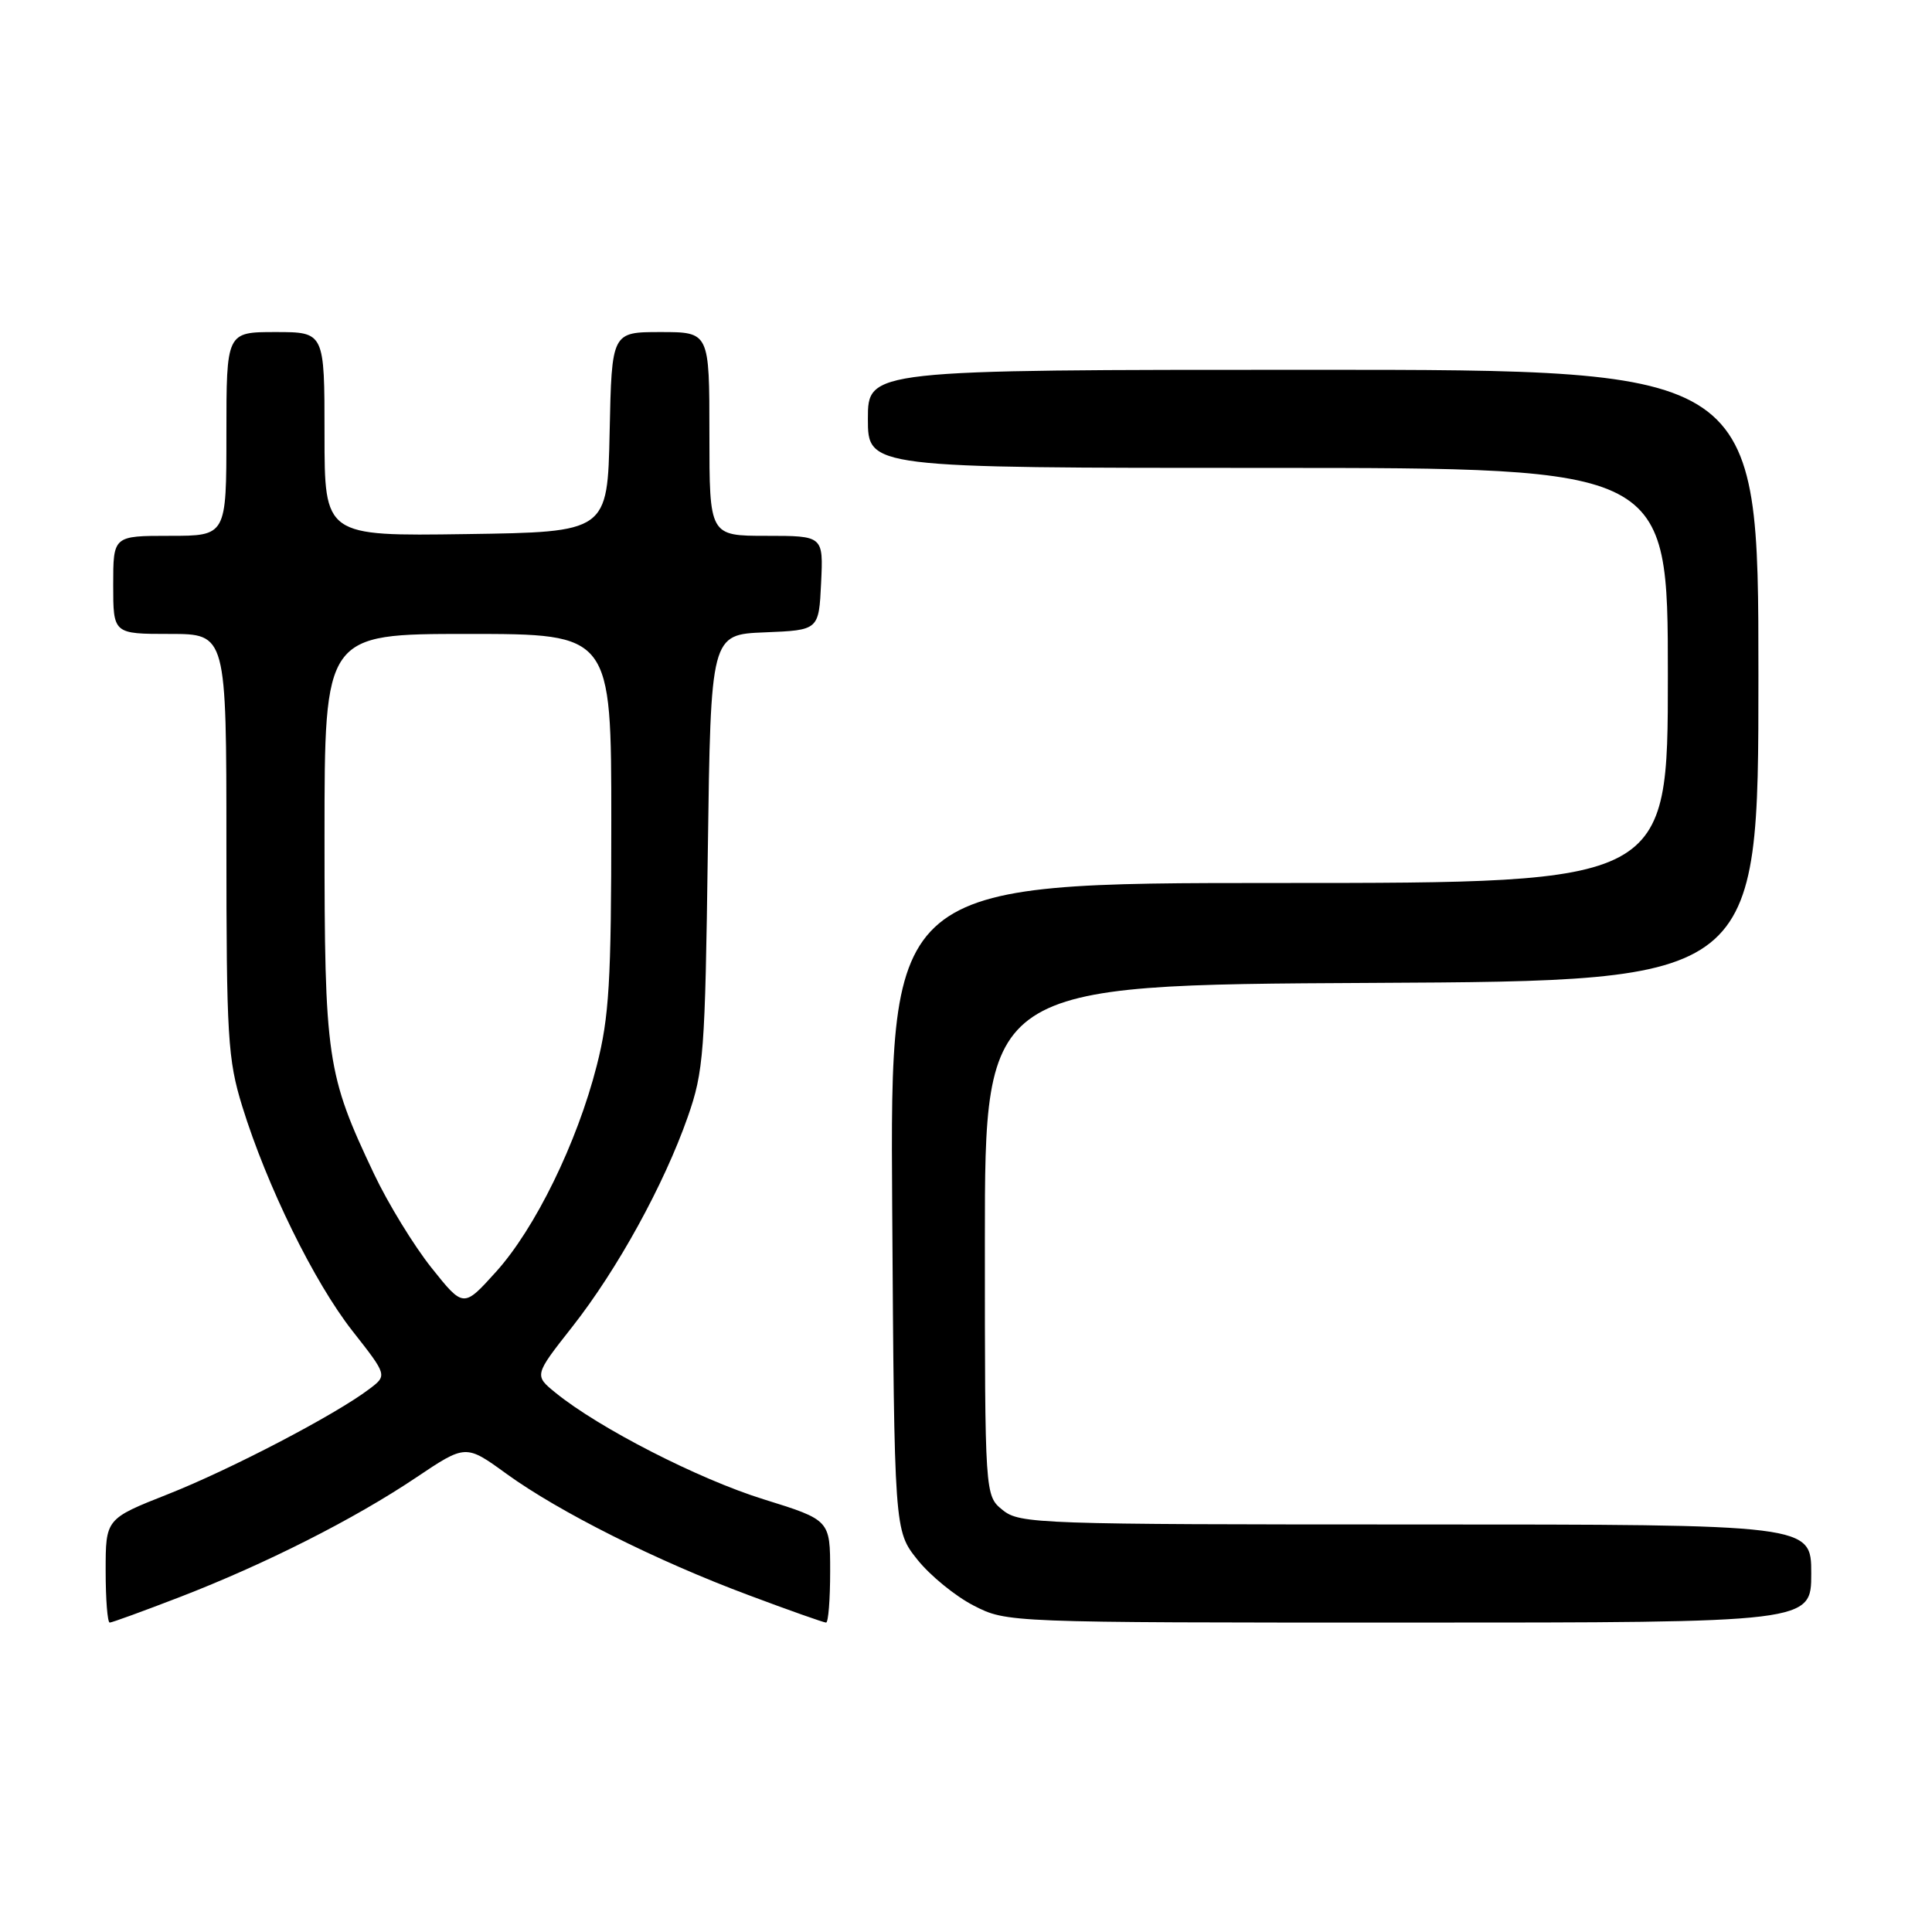 <?xml version="1.0" encoding="UTF-8" standalone="no"?>
<!DOCTYPE svg PUBLIC "-//W3C//DTD SVG 1.1//EN" "http://www.w3.org/Graphics/SVG/1.1/DTD/svg11.dtd" >
<svg xmlns="http://www.w3.org/2000/svg" xmlns:xlink="http://www.w3.org/1999/xlink" version="1.1" viewBox="0 0 256 256">
 <g >
 <path fill="currentColor"
d=" M 23.80 211.63 C 35.16 207.24 46.88 201.32 55.11 195.80 C 61.71 191.37 61.71 191.37 67.10 195.28 C 74.10 200.35 87.00 206.82 99.21 211.37 C 104.54 213.37 109.16 215.00 109.46 215.00 C 109.76 215.00 110.00 211.94 110.00 208.21 C 110.00 201.41 110.00 201.41 101.17 198.66 C 92.55 195.98 79.38 189.23 73.64 184.57 C 70.77 182.24 70.77 182.24 75.82 175.82 C 81.82 168.19 87.98 156.98 91.13 148.00 C 93.25 141.95 93.43 139.53 93.79 112.79 C 94.18 84.08 94.18 84.08 101.34 83.79 C 108.50 83.50 108.50 83.50 108.80 77.25 C 109.10 71.00 109.10 71.00 101.55 71.00 C 94.00 71.00 94.00 71.00 94.00 57.50 C 94.00 44.00 94.00 44.00 87.53 44.00 C 81.06 44.00 81.06 44.00 80.78 57.25 C 80.50 70.50 80.50 70.50 61.75 70.77 C 43.00 71.04 43.00 71.04 43.00 57.52 C 43.00 44.00 43.00 44.00 36.50 44.00 C 30.00 44.00 30.00 44.00 30.00 57.50 C 30.00 71.00 30.00 71.00 22.50 71.00 C 15.00 71.00 15.00 71.00 15.00 77.50 C 15.00 84.00 15.00 84.00 22.50 84.00 C 30.00 84.00 30.00 84.00 30.00 111.89 C 30.00 137.43 30.18 140.37 32.10 146.60 C 35.35 157.11 41.62 169.89 46.71 176.37 C 51.33 182.25 51.33 182.25 48.91 184.07 C 44.41 187.48 30.53 194.72 22.25 197.99 C 14.00 201.25 14.00 201.25 14.00 208.13 C 14.00 211.91 14.24 215.00 14.54 215.00 C 14.83 215.00 19.00 213.48 23.80 211.63 Z  M 240.00 208.50 C 240.00 202.00 240.00 202.00 187.61 202.00 C 137.53 202.00 135.12 201.92 132.86 200.09 C 130.50 198.18 130.50 198.18 130.50 164.34 C 130.50 130.50 130.50 130.50 181.75 130.24 C 233.00 129.98 233.00 129.98 233.00 89.49 C 233.00 49.00 233.00 49.00 174.00 49.00 C 115.00 49.00 115.00 49.00 115.00 55.50 C 115.00 62.00 115.00 62.00 168.00 62.00 C 221.00 62.00 221.00 62.00 221.00 89.50 C 221.00 117.00 221.00 117.00 169.47 117.00 C 117.94 117.00 117.94 117.00 118.22 159.91 C 118.50 202.82 118.50 202.82 121.56 206.66 C 123.24 208.77 126.60 211.51 129.02 212.75 C 133.42 215.00 133.42 215.00 186.71 215.00 C 240.00 215.00 240.00 215.00 240.00 208.50 Z  M 57.16 167.97 C 54.83 165.04 51.41 159.46 49.57 155.57 C 43.29 142.32 43.00 140.36 43.00 110.82 C 43.00 84.00 43.00 84.00 62.00 84.00 C 81.00 84.00 81.00 84.00 81.00 108.84 C 81.00 130.09 80.72 134.77 79.07 141.21 C 76.46 151.45 70.89 162.82 65.70 168.55 C 61.41 173.30 61.41 173.30 57.16 167.97 Z "/>
</g>
</svg>